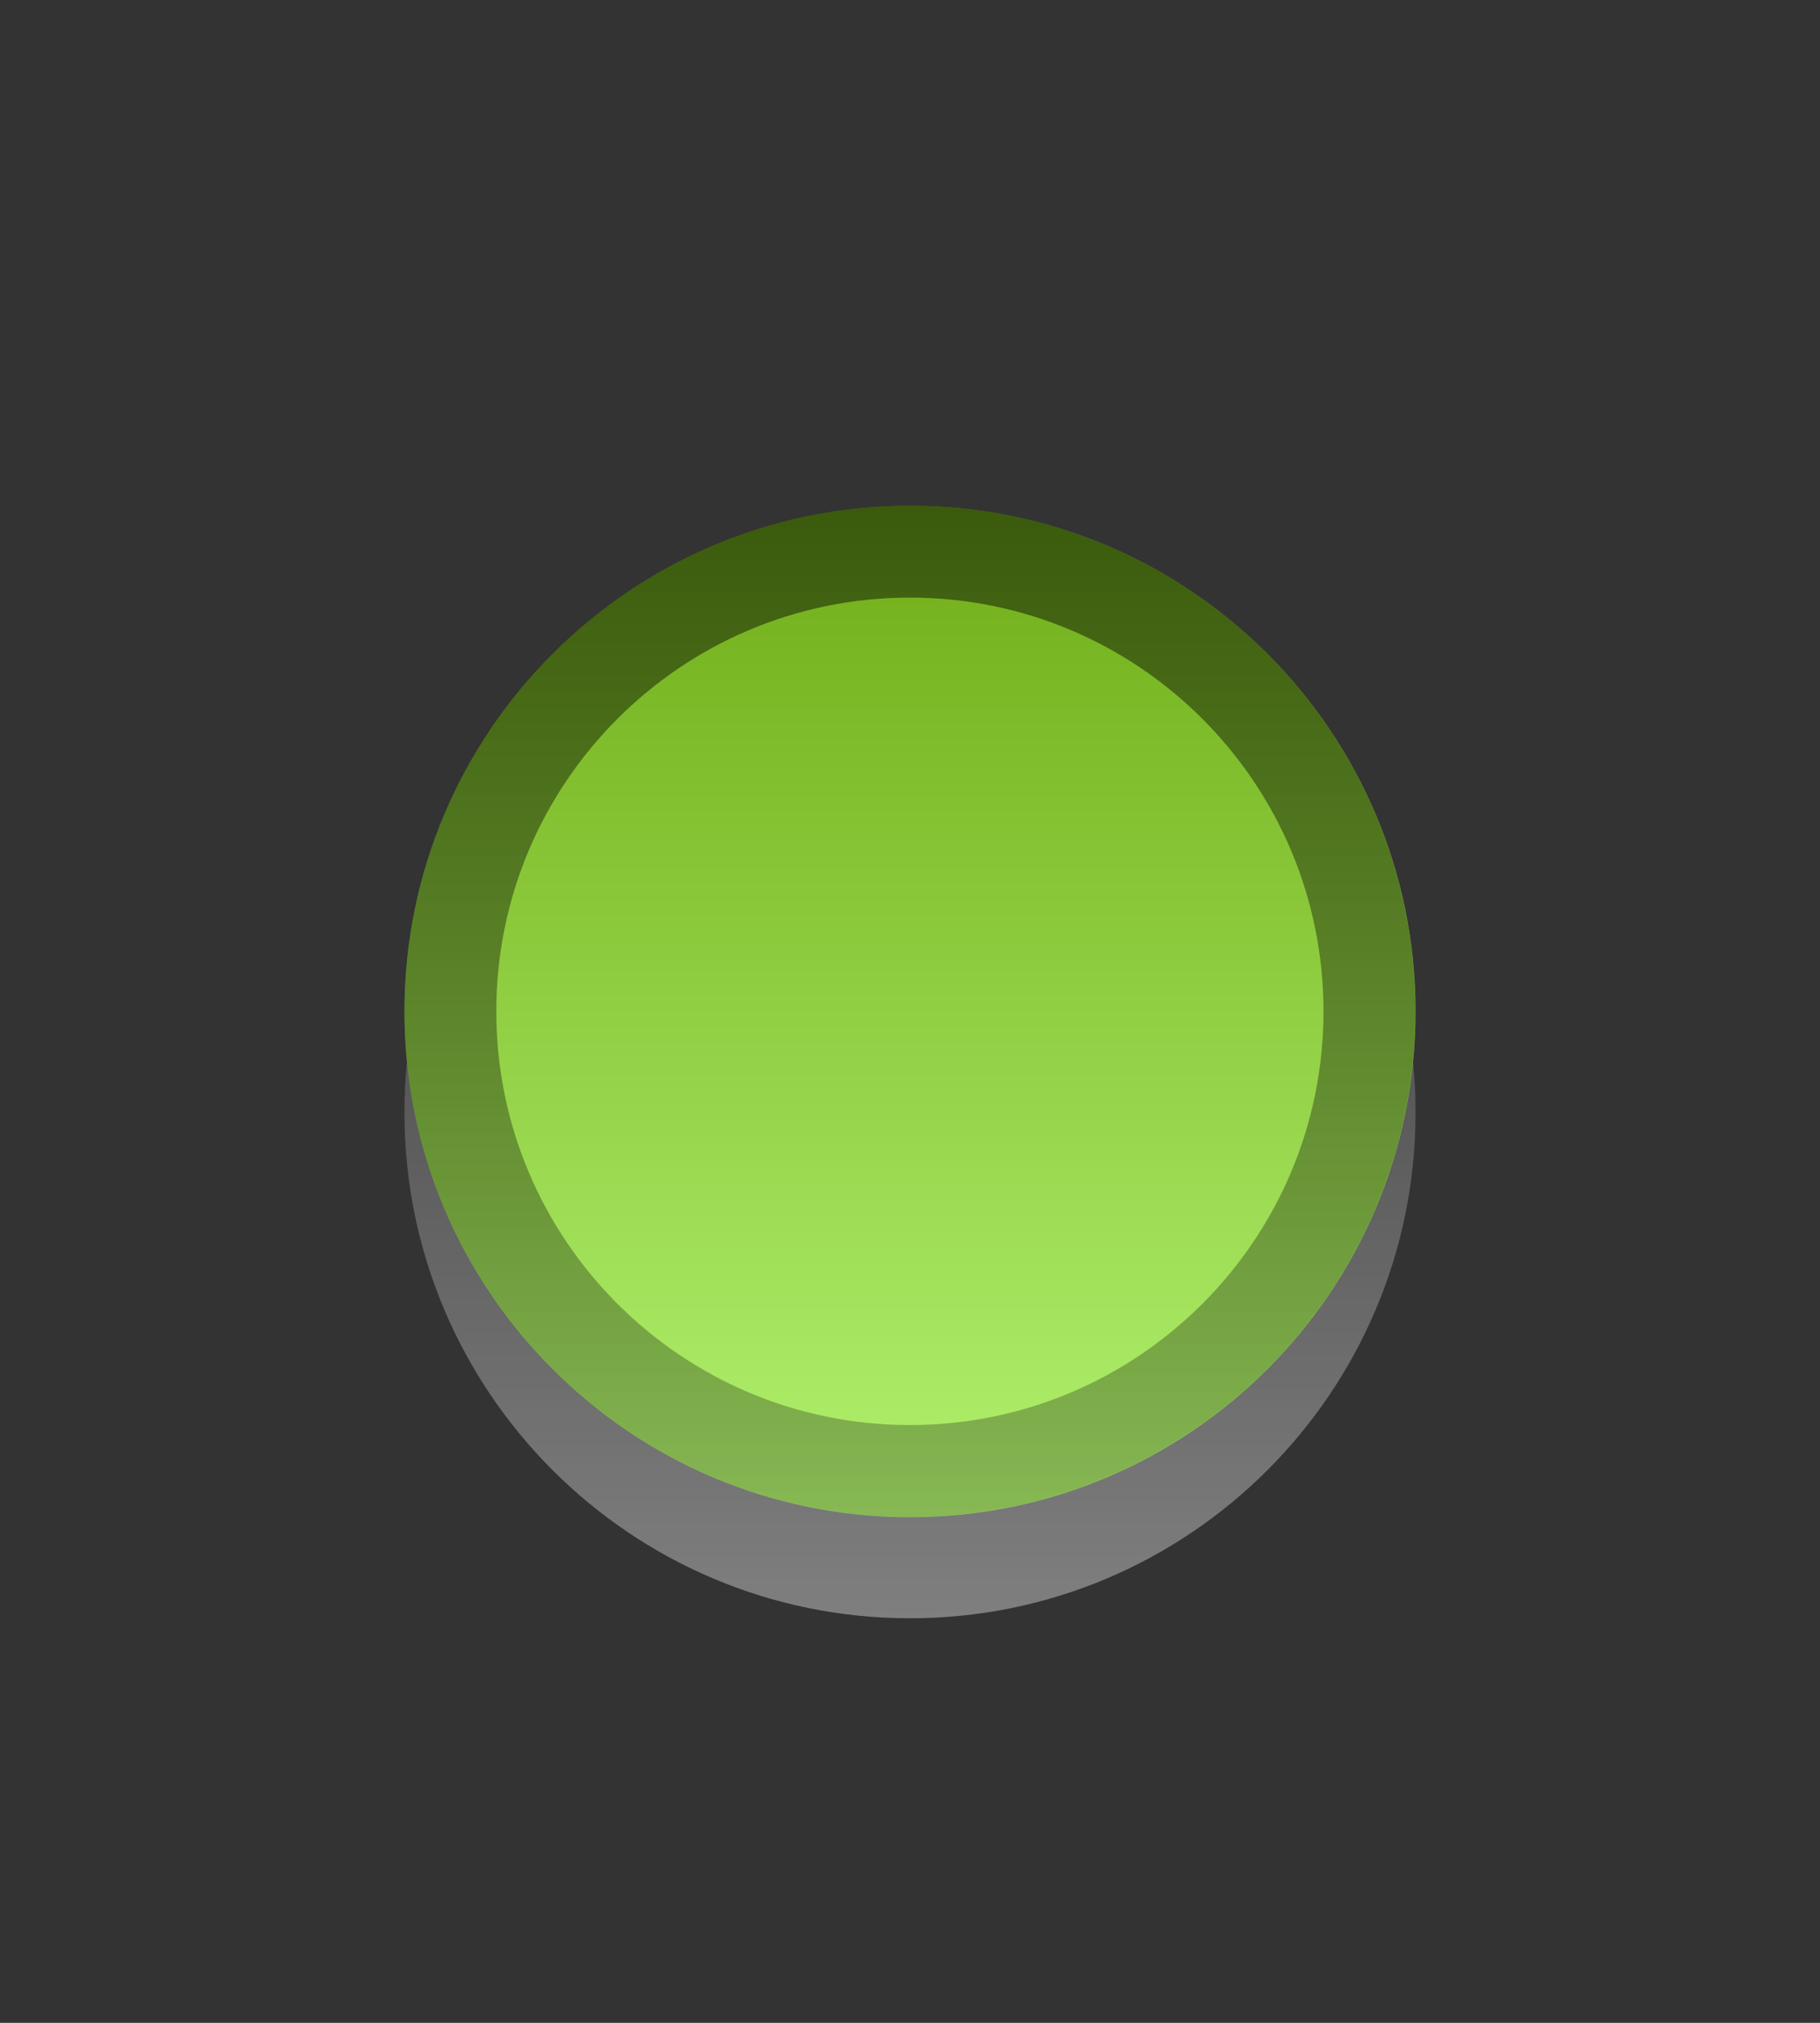 <?xml version="1.0" encoding="UTF-8" standalone="no"?>
<!-- Created with Inkscape (http://www.inkscape.org/) -->

<svg
   xmlns:dc="http://purl.org/dc/elements/1.1/"
   xmlns:cc="http://creativecommons.org/ns#"
   xmlns:rdf="http://www.w3.org/1999/02/22-rdf-syntax-ns#"
   xmlns:svg="http://www.w3.org/2000/svg"
   xmlns="http://www.w3.org/2000/svg"
   xmlns:xlink="http://www.w3.org/1999/xlink"
   xmlns:sodipodi="http://sodipodi.sourceforge.net/DTD/sodipodi-0.dtd"
   xmlns:inkscape="http://www.inkscape.org/namespaces/inkscape"
   width="18"
   height="20"
   id="svg2987"
   version="1.1"
   inkscape:version="0.48.3.1 r9886"
   sodipodi:docname="maximize_focused_pressed.svg"
   inkscape:export-filename="/usr/share/themes/Uncomplicated/unity/maximize_unfocused_pressed.png"
   inkscape:export-xdpi="90"
   inkscape:export-ydpi="90">
  <rect width="100%" height="100%" fill="#333333" stroke="none"/>
  <defs
     id="defs2989">
    <linearGradient
       id="linearGradient3814">
      <stop
         style="stop-color:#000000;stop-opacity:0.478;"
         offset="0"
         id="stop3816" />
      <stop
         style="stop-color:#000000;stop-opacity:0.235;"
         offset="1"
         id="stop3818" />
    </linearGradient>
    <linearGradient
       id="linearGradient3796">
      <stop
         style="stop-color:#000000;stop-opacity:1;"
         offset="0"
         id="stop3798" />
      <stop
         style="stop-color:#000000;stop-opacity:1"
         offset="1"
         id="stop3800" />
    </linearGradient>
    <linearGradient
       id="linearGradient3788">
      <stop
         style="stop-color:#6da913;stop-opacity:1;"
         offset="0"
         id="stop3790" />
      <stop
         style="stop-color:#b4f573;stop-opacity:1;"
         offset="1"
         id="stop3792" />
    </linearGradient>
    <linearGradient
       inkscape:collect="always"
       xlink:href="#linearGradient3788"
       id="linearGradient3794"
       x1="7.779"
       y1="3.448"
       x2="7.779"
       y2="14.552"
       gradientUnits="userSpaceOnUse" />
    <linearGradient
       inkscape:collect="always"
       xlink:href="#linearGradient3814"
       id="linearGradient3820"
       x1="12.2"
       y1="3.5"
       x2="12.2"
       y2="14.5"
       gradientUnits="userSpaceOnUse" />
    <linearGradient
       inkscape:collect="always"
       xlink:href="#linearGradient3788-0"
       id="linearGradient3794-9"
       x1="7.779"
       y1="3.448"
       x2="7.779"
       y2="14.552"
       gradientUnits="userSpaceOnUse" />
    <linearGradient
       id="linearGradient3788-0">
      <stop
         style="stop-color:#ffffff;stop-opacity:0;"
         offset="0"
         id="stop3790-4" />
      <stop
         style="stop-color:#ffffff;stop-opacity:0.392;"
         offset="1"
         id="stop3792-0" />
    </linearGradient>
    <linearGradient
       y2="14.552"
       x2="7.779"
       y1="3.448"
       x1="7.779"
       gradientUnits="userSpaceOnUse"
       id="linearGradient3847"
       xlink:href="#linearGradient3788-0"
       inkscape:collect="always" />
  </defs>
  <sodipodi:namedview
     id="base"
     pagecolor="#ffffff"
     bordercolor="#666666"
     borderopacity="1.0"
     inkscape:pageopacity="0.0"
     inkscape:pageshadow="2"
     inkscape:zoom="32.807931"
     inkscape:cx="5.297048"
     inkscape:cy="9.9688098"
     inkscape:current-layer="layer1"
     showgrid="true"
     inkscape:grid-bbox="true"
     inkscape:document-units="px"
     inkscape:window-width="1109"
     inkscape:window-height="896"
     inkscape:window-x="790"
     inkscape:window-y="44"
     inkscape:window-maximized="0">
    <inkscape:grid
       type="xygrid"
       id="grid2995"
       empspacing="5"
       visible="true"
       enabled="true"
       snapvisiblegridlinesonly="true" />
  </sodipodi:namedview>
  <g
     id="layer1"
     inkscape:label="Layer 1"
     inkscape:groupmode="layer"
     transform="translate(0,4)">
    <path
       sodipodi:type="arc"
       style="fill:url(#linearGradient3847);fill-opacity:1;stroke:none"
       id="path2999-4"
       sodipodi:cx="10"
       sodipodi:cy="9"
       sodipodi:rx="5"
       sodipodi:ry="5"
       d="m 15,9 c 0,2.761 -2.239,5 -5,5 C 7.239,14 5,11.761 5,9 5,6.239 7.239,4 10,4 c 2.761,0 5,2.239 5,5 z"
       transform="translate(-1,-2)" />
    <path
       sodipodi:type="arc"
       style="fill:url(#linearGradient3794);fill-opacity:1;stroke:none"
       id="path2999"
       sodipodi:cx="10"
       sodipodi:cy="9"
       sodipodi:rx="5"
       sodipodi:ry="5"
       d="m 15,9 c 0,2.761 -2.239,5 -5,5 C 7.239,14 5,11.761 5,9 5,6.239 7.239,4 10,4 c 2.761,0 5,2.239 5,5 z"
       transform="translate(-1,-3)" />
    <path
       transform="matrix(0.909,0,0,0.909,-0.091,-2.182)"
       d="m 15,9 c 0,2.761 -2.239,5 -5,5 C 7.239,14 5,11.761 5,9 5,6.239 7.239,4 10,4 c 2.761,0 5,2.239 5,5 z"
       sodipodi:ry="5"
       sodipodi:rx="5"
       sodipodi:cy="9"
       sodipodi:cx="10"
       id="path3812"
       style="fill:none;stroke:url(#linearGradient3820);stroke-opacity:1"
       sodipodi:type="arc" />
  </g>
</svg>
